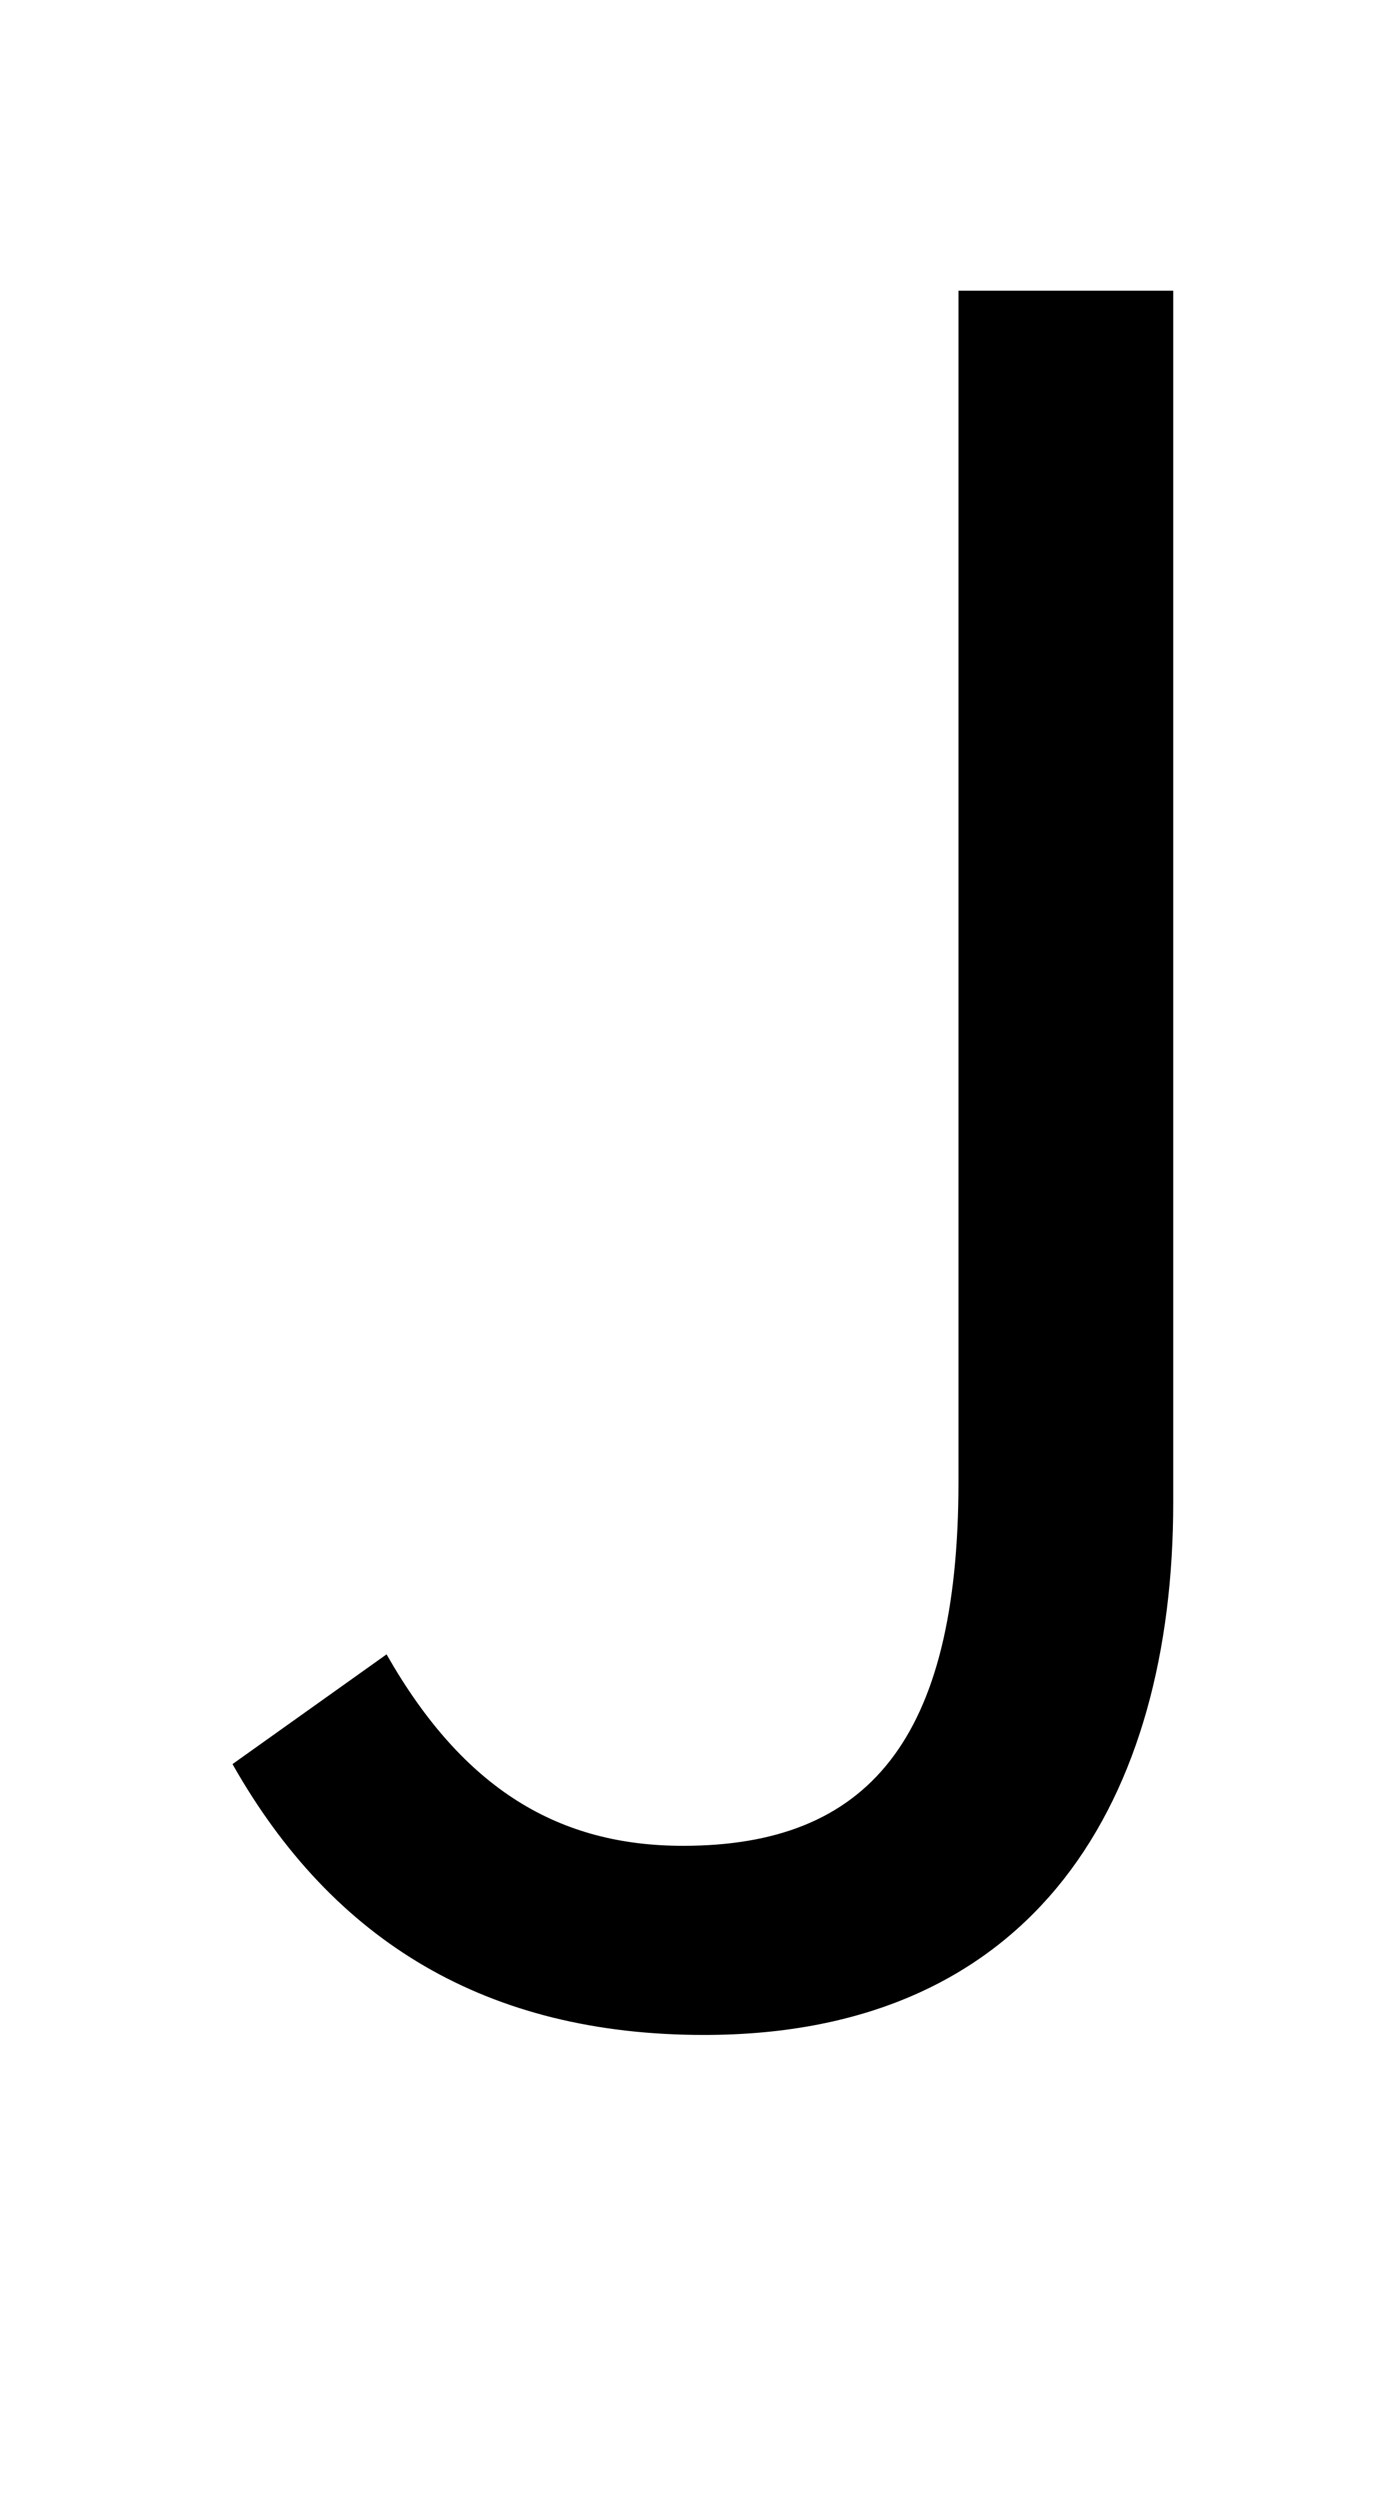 <?xml version="1.0" encoding="UTF-8" standalone="no"?>
<!-- Created with Inkscape (http://www.inkscape.org/) -->

<svg
   xmlns:dc="http://purl.org/dc/elements/1.1/"
   xmlns:cc="http://creativecommons.org/ns#"
   xmlns:rdf="http://www.w3.org/1999/02/22-rdf-syntax-ns#"
   xmlns:svg="http://www.w3.org/2000/svg"
   xmlns="http://www.w3.org/2000/svg"
   xmlns:sodipodi="http://sodipodi.sourceforge.net/DTD/sodipodi-0.dtd"
   xmlns:inkscape="http://www.inkscape.org/namespaces/inkscape"
   width="240mm"
   height="430mm"
   viewBox="0 0 240 430"
   version="1.1"
   id="svg18"
   inkscape:version="0.92.3 (2405546, 2018-03-11)"
   sodipodi:docname="J_width_200mm.svg">
  <defs
     id="defs12" />
  <sodipodi:namedview
     id="base"
     pagecolor="#ffffff"
     bordercolor="#666666"
     borderopacity="1.0"
     inkscape:pageopacity="0.0"
     inkscape:pageshadow="2"
     inkscape:zoom="0.35"
     inkscape:cx="-1327.8086"
     inkscape:cy="788.57142"
     inkscape:document-units="mm"
     inkscape:current-layer="layer1"
     showgrid="false"
     inkscape:window-width="1869"
     inkscape:window-height="1027"
     inkscape:window-x="0"
     inkscape:window-y="27"
     inkscape:window-maximized="1" />
  <g
     inkscape:label="Layer 1"
     inkscape:groupmode="layer"
     id="layer1"
     transform="translate(0,133)">
    <g
       aria-label="J"
       style="font-style:normal;font-variant:normal;font-weight:normal;font-stretch:normal;font-size:401.606px;line-height:790.564px;font-family:sans-serif;-inkscape-font-specification:sans-serif;letter-spacing:0px;word-spacing:0px;fill:#000000;fill-opacity:1;stroke:none;stroke-width:2.092"
       id="text11"
       transform="translate(0,-70)">
      <path
         d="m 121.124,287 c 57.43,0 80.723,-40.964 80.723,-91.566 V -13 H 164.9 V 191.819 c 0,44.578 -15.663,62.651 -47.39,62.651 -21.285,0 -37.751,-9.639 -51.004,-32.932 L 40,240.414 C 57.269,270.936 83.775,287 121.124,287 Z"
         style="stroke-width:2.092"
         id="path13"
         inkscape:connector-curvature="0" />
    </g>
  </g>
</svg>
